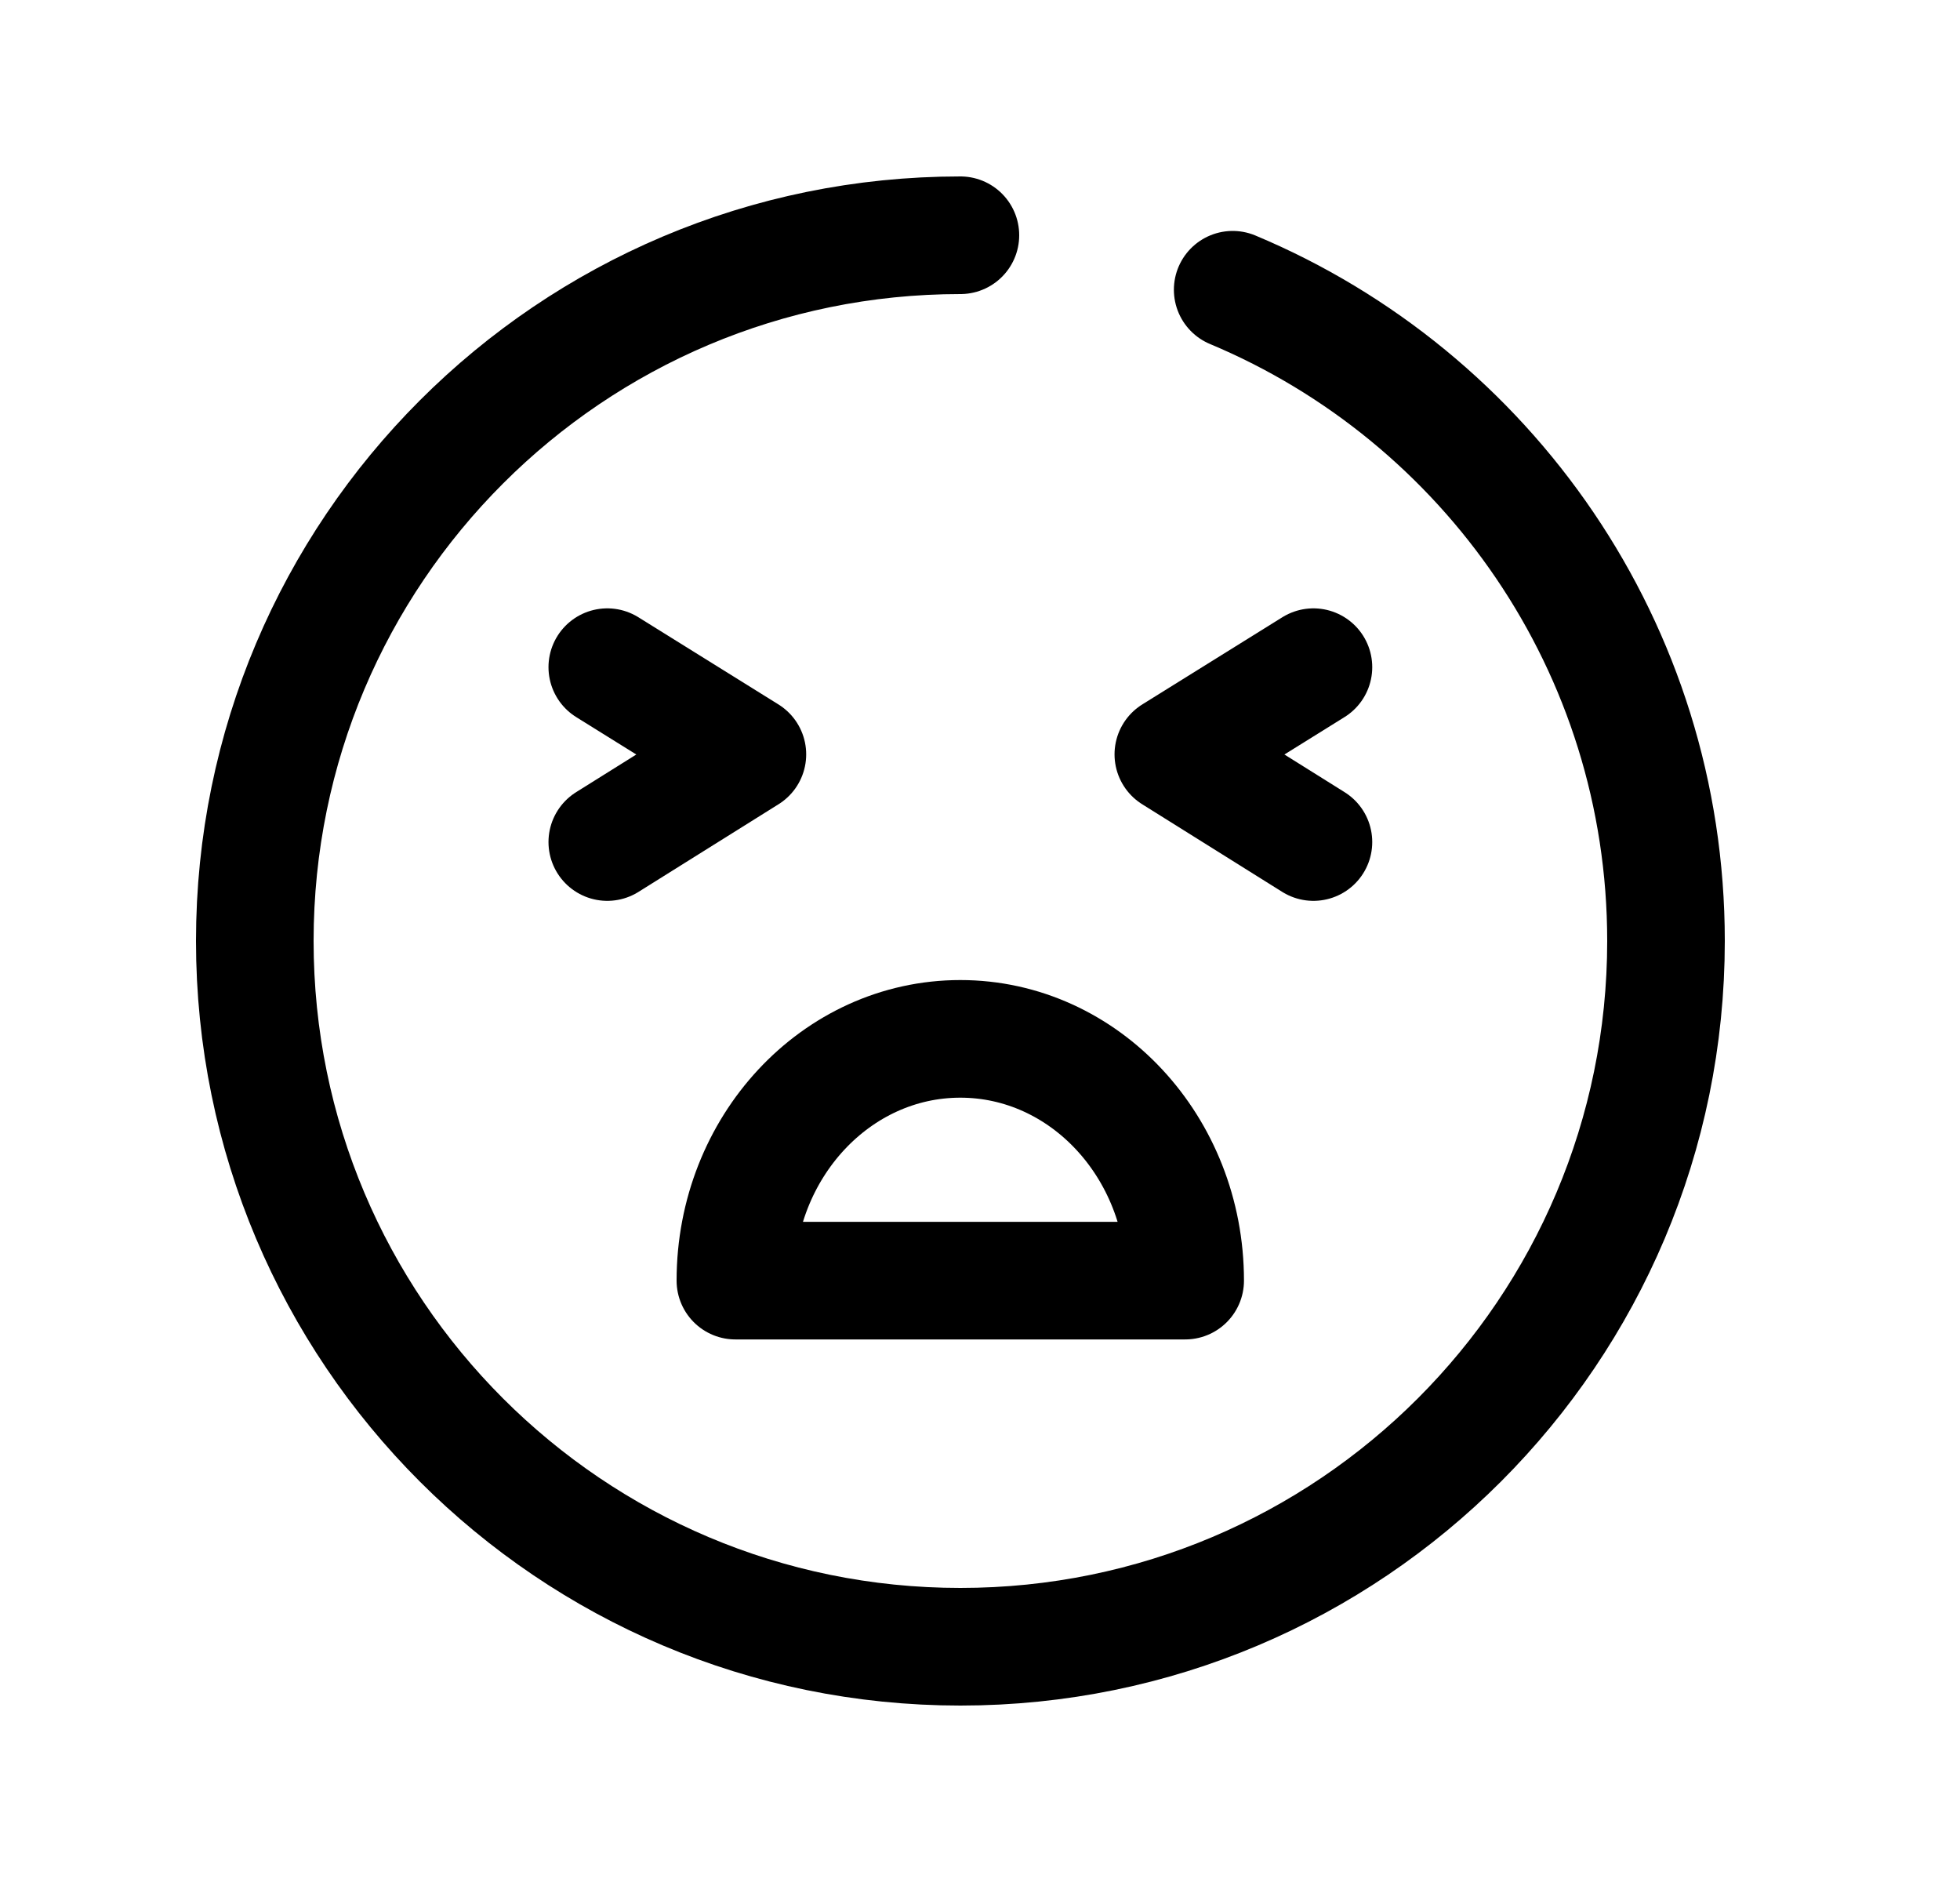 <svg width="25" height="24" viewBox="0 0 25 24" fill="none" xmlns="http://www.w3.org/2000/svg">
<path fill-rule="evenodd" clip-rule="evenodd" d="M15.117 16.331C15.117 14.629 13.833 13.248 12.249 13.248C10.665 13.248 9.38 14.629 9.38 16.331H15.117Z" stroke="black" stroke-width="1.5" stroke-linecap="round" stroke-linejoin="round"/>
<path d="M7.746 8.508L9.533 9.62L7.746 10.738" stroke="black" stroke-width="1.5" stroke-linecap="round" stroke-linejoin="round"/>
<path d="M16.753 8.508L14.966 9.62L16.753 10.738" stroke="black" stroke-width="1.5" stroke-linecap="round" stroke-linejoin="round"/>
<path d="M12.25 3C7.279 3 3.25 7.029 3.25 12C3.25 16.97 7.279 21 12.25 21C17.221 21 21.25 16.97 21.25 12C21.25 8.26 18.97 5.054 15.723 3.695" stroke="black" stroke-width="1.5" stroke-linecap="round" stroke-linejoin="round"/>
</svg>